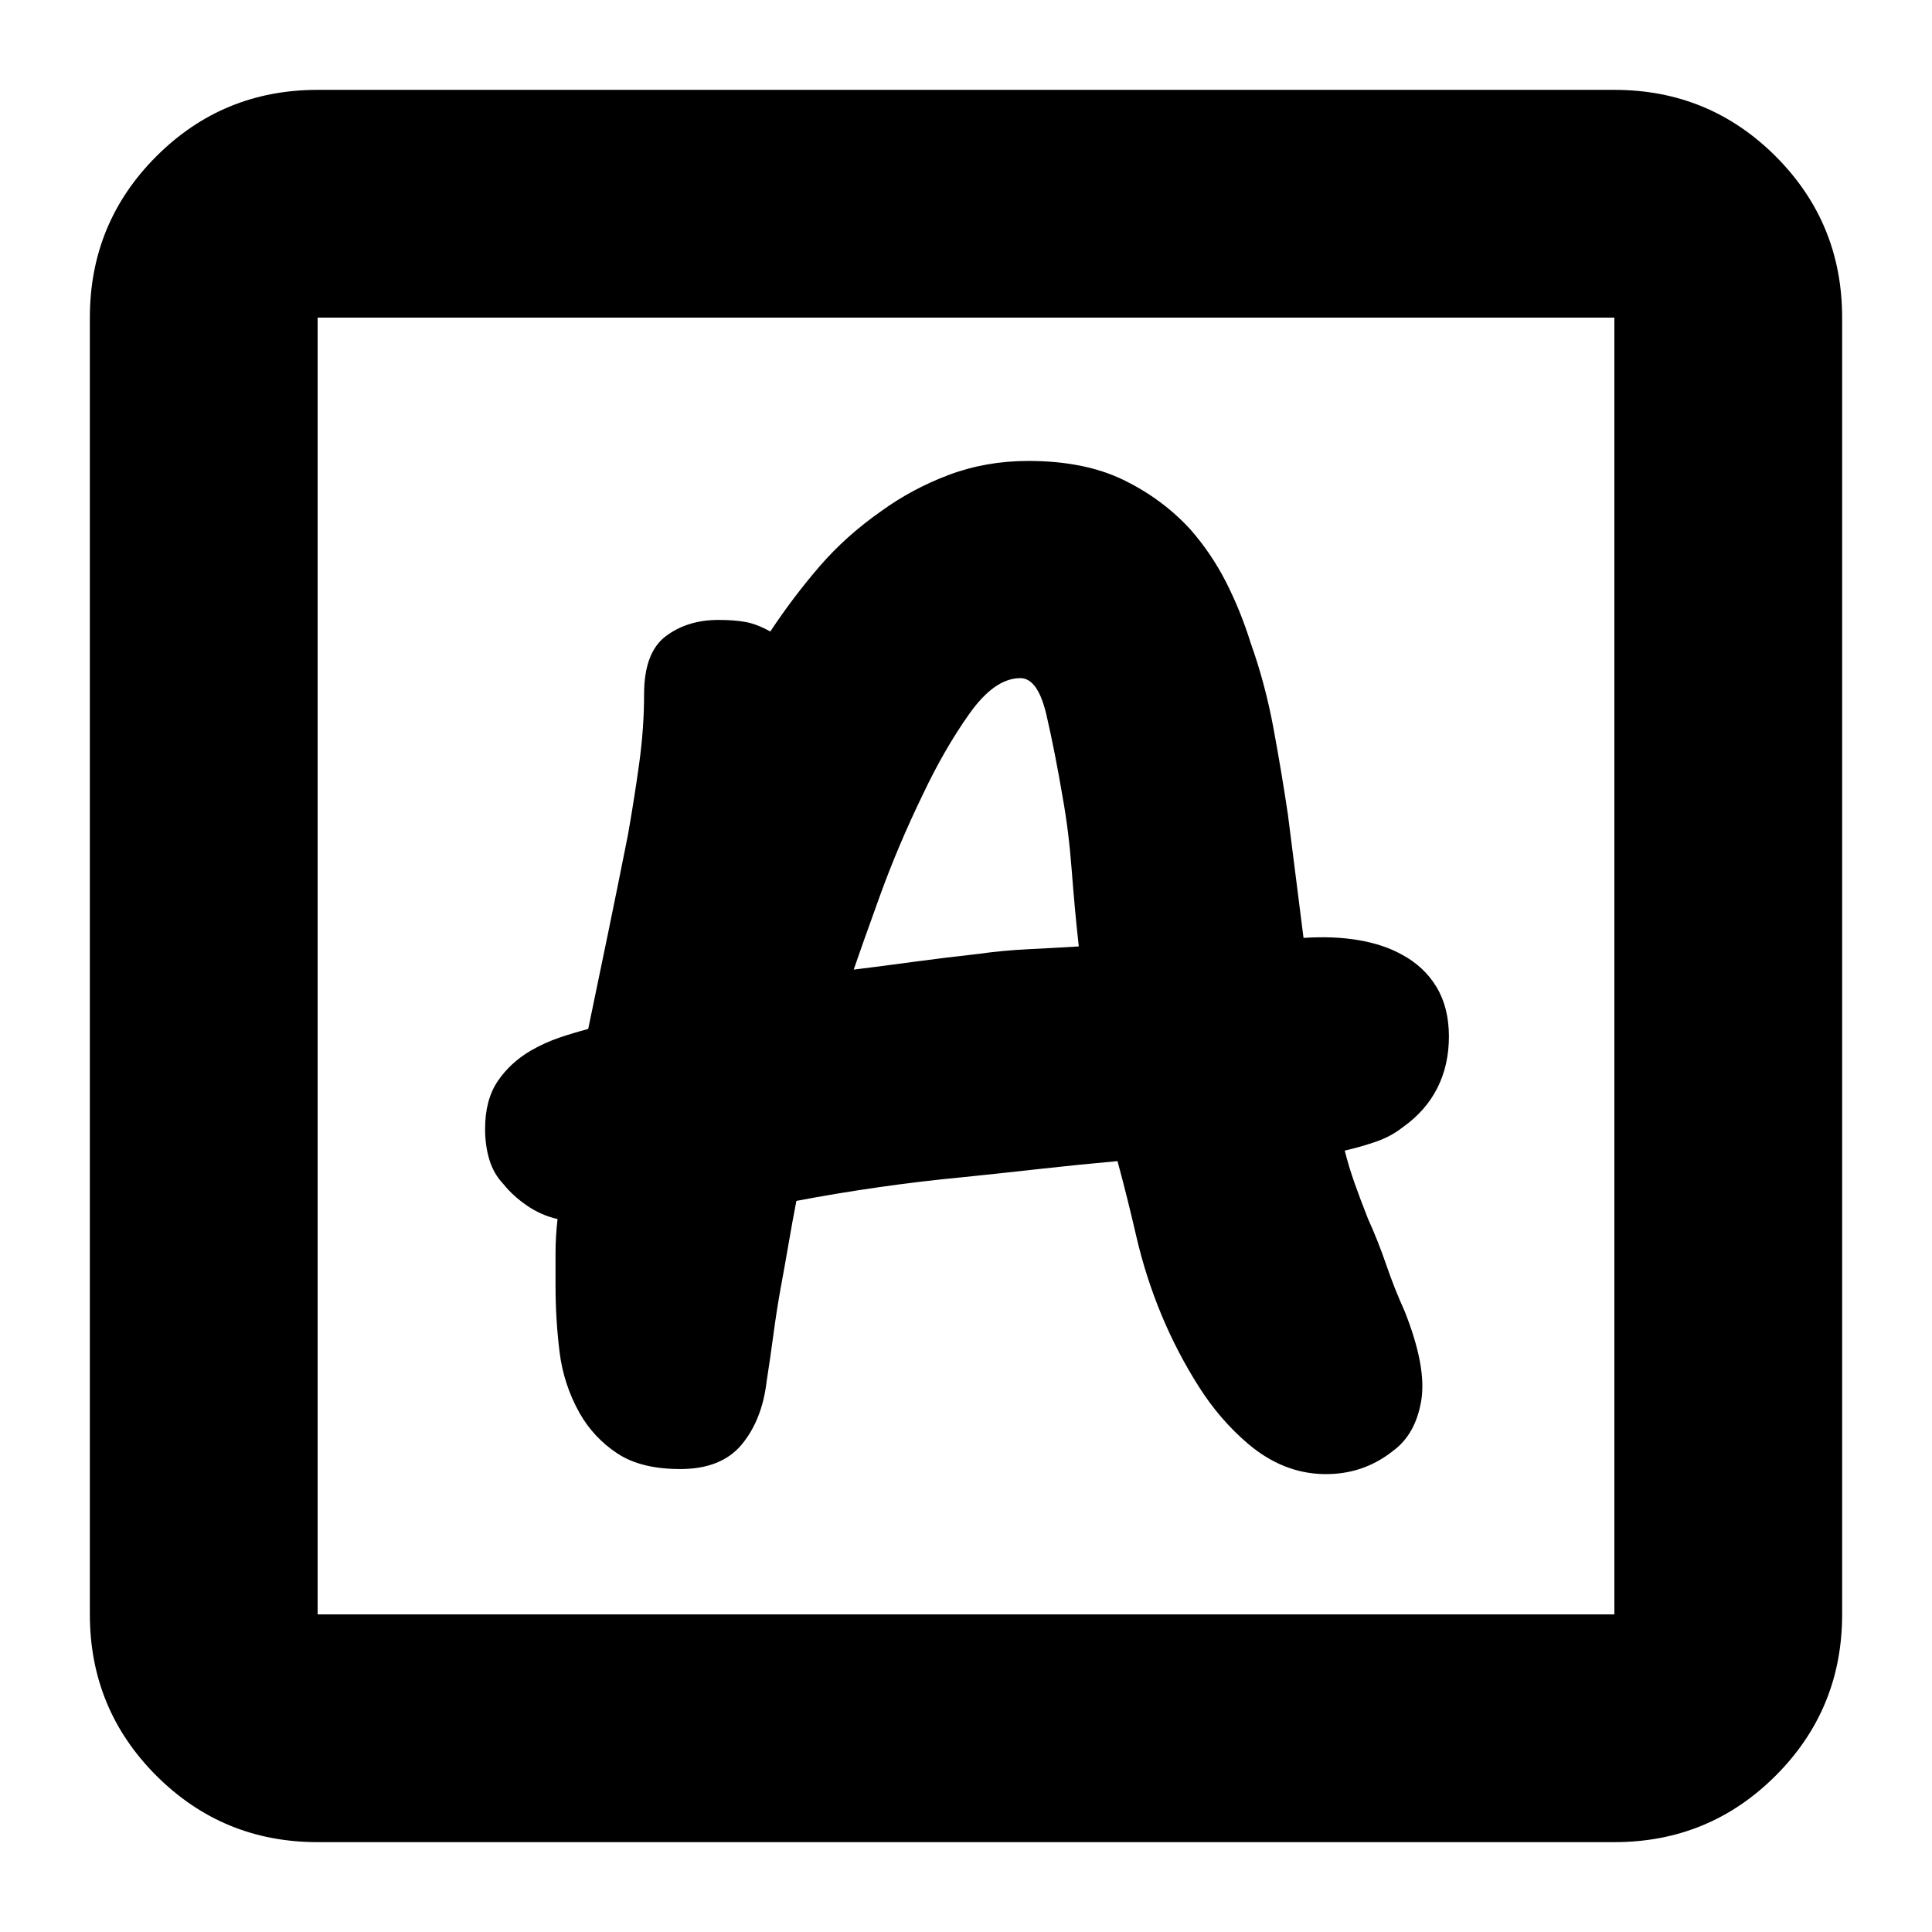 <svg xmlns="http://www.w3.org/2000/svg" height="24" viewBox="0 -960 960 960" width="24"><path d="M338-230.04q20.48 0 30.6-12.24 10.12-12.24 12.36-31.48 1.76-11.24 3.38-23.36 1.62-12.12 3.62-23.12 2-10.76 3.88-21.76 1.88-11 3.88-21.28 19.76-3.76 40.64-6.76t41.88-5q19.52-2 38.4-4.12t38.64-3.88q4.76 17.52 9.38 37.52 4.62 20 12.62 39.24 7.76 18.52 18.38 35.26t24.86 28.74q17 14.24 36.86 14.74t35.1-11.74q11-8.24 13.74-24.86 2.74-16.62-8.26-44.34-5-11-9.12-23-4.12-12-9.12-23-3.76-9.52-6.64-17.66t-4.88-16.14q7.76-1.76 15.4-4.38 7.64-2.62 13.64-7.38 11.24-8 16.98-19.36t5.74-25.6q0-14.24-6.12-24.48t-17.36-16.24q-9-5-21.38-7.12-12.38-2.12-27.38-1.12-2-15.76-3.88-30.64t-3.88-30.64q-3-20.24-7.12-42.6-4.12-22.36-11.36-42.59-5-16.05-12.26-30.31Q601.96-685 591.43-697q-14-15.24-33.35-24.6-19.36-9.36-47.08-9.36-21 0-39.38 6.88-18.38 6.88-33.9 18.17-17.48 12.24-30.6 27.48Q394-663.2 382.76-646.2q-6.76-3.76-12.38-4.76-5.62-1-13.38-1-15.48 0-26.22 8.12-10.74 8.12-10.74 28.84 0 17-2.5 34.88-2.5 17.88-5.5 34.88-4.76 24-9.76 48.26-5 24.26-10 48.26-7.52 2-14.52 4.38t-14 6.38q-10.24 6-16.48 15.24T241.04-399q0 8.24 2.12 15.24t6.88 12q4.76 6 11.88 10.86 7.12 4.86 15.12 6.62-1 8.76-1 17.02V-321q0 16.52 2 32.76t10 30.48q7 12.24 18.74 19.98 11.74 7.74 31.22 7.74Zm86.2-248.16q3.76-11.04 12.88-36.28 9.12-25.24 21.35-50.48 10.77-22.8 23.29-40.44 12.52-17.64 25.28-17.64 8.76 0 13.02 18.5t8.02 40.78q3 16.52 4.5 36.28t3.5 37.76q-12.52.76-25.16 1.38-12.64.62-25.16 2.38-16 1.76-30.76 3.76-14.76 2-30.76 4ZM157.83-44.65q-47.11 0-80.15-33.03-33.03-33.04-33.03-80.15v-644.34q0-47.11 33.03-80.15 33.04-33.03 80.15-33.03h644.34q47.11 0 80.15 33.03 33.03 33.04 33.03 80.15v644.34q0 47.11-33.03 80.15-33.04 33.03-80.15 33.03H157.83Zm0-113.18h644.34v-644.34H157.83v644.34Zm0 0v-644.34 644.34Z"/></svg>